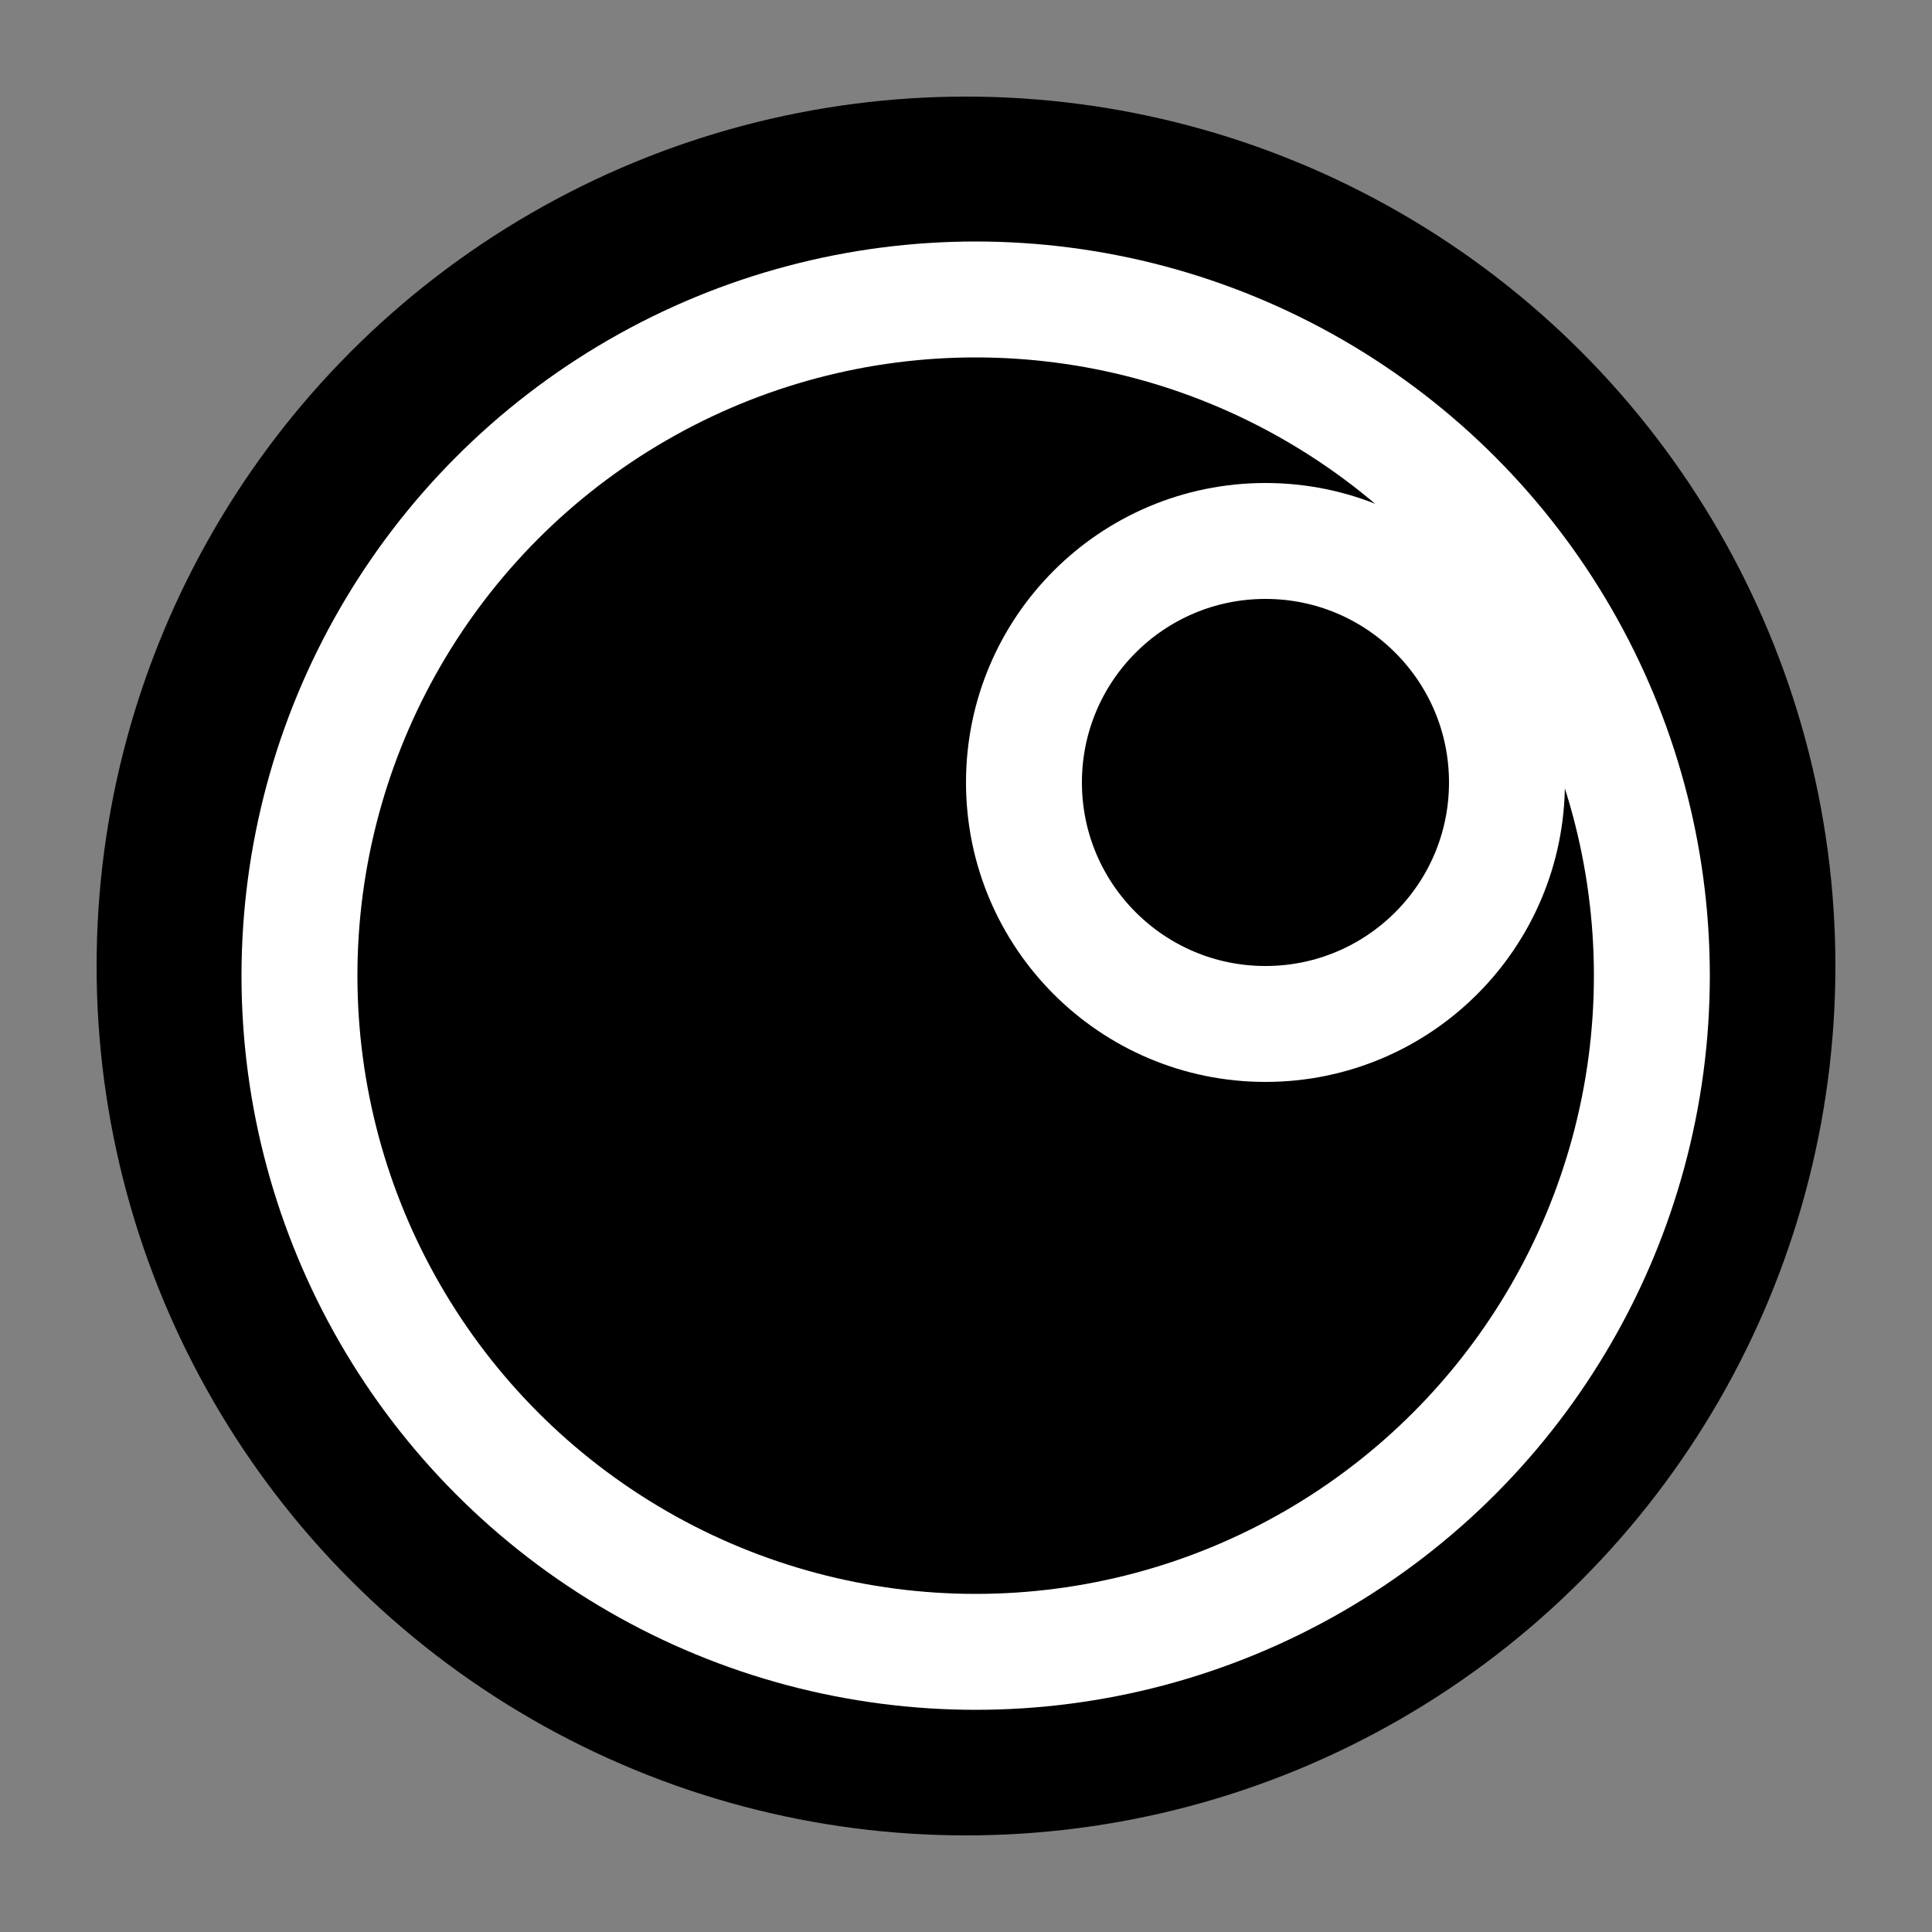 <?xml version="1.0" encoding="UTF-8" standalone="no"?>
<svg
   xmlns:dc="http://purl.org/dc/elements/1.1/"
   xmlns:cc="http://creativecommons.org/ns#"
   xmlns:rdf="http://www.w3.org/1999/02/22-rdf-syntax-ns#"
   xmlns:svg="http://www.w3.org/2000/svg"
   xmlns="http://www.w3.org/2000/svg"
   xmlns:sodipodi="http://sodipodi.sourceforge.net/DTD/sodipodi-0.dtd"
   xmlns:inkscape="http://www.inkscape.org/namespaces/inkscape"
   width="200mm"
   height="200mm"
   viewBox="0 0 200 200"
   version="1.1"
   id="svg8"
   inkscape:version="1.0.1 (3bc2e813f5, 2020-09-07)"
   sodipodi:docname="logo.svg"
   inkscape:export-xdpi="2.03"
   inkscape:export-ydpi="2.03">
  <rect x="0" y="0" width="200" height="200" fill="#808080" stroke="none"/>
  <defs
     id="defs2" />
  <sodipodi:namedview
     id="base"
     pagecolor="#ffffff"
     bordercolor="#666666"
     borderopacity="1.0"
     inkscape:pageopacity="0.0"
     inkscape:pageshadow="2"
     inkscape:zoom="0.66884199"
     inkscape:cx="202.67397"
     inkscape:cy="280.13736"
     inkscape:document-units="mm"
     inkscape:current-layer="layer1"
     inkscape:document-rotation="0"
     showgrid="false"
     inkscape:window-width="1314"
     inkscape:window-height="896"
     inkscape:window-x="2043"
     inkscape:window-y="792"
     inkscape:window-maximized="0" />
  <g
     inkscape:label="Layer 1"
     inkscape:groupmode="layer"
     id="layer1"
     style="opacity:0.999">
    <circle
       style="fill:#000000;stroke:#000000;stroke-width:0;stroke-miterlimit:4;stroke-dasharray:none;stroke-opacity:1;fill-opacity:1"
       id="path949"
       cx="100"
       cy="100"
       r="90" />
    <circle
       style="fill:#000000;fill-opacity:1;stroke:#ffffff;stroke-width:12;stroke-miterlimit:4;stroke-dasharray:none;stroke-opacity:1"
       id="path949-3"
       cx="101"
       cy="101"
       r="70" />
    <circle
       style="fill:#000000;fill-opacity:1;stroke:#ffffff;stroke-width:12;stroke-miterlimit:4;stroke-dasharray:none;stroke-opacity:1"
       id="path949-3-6"
       cx="131"
       cy="81"
       r="25" />
  </g>
</svg>
